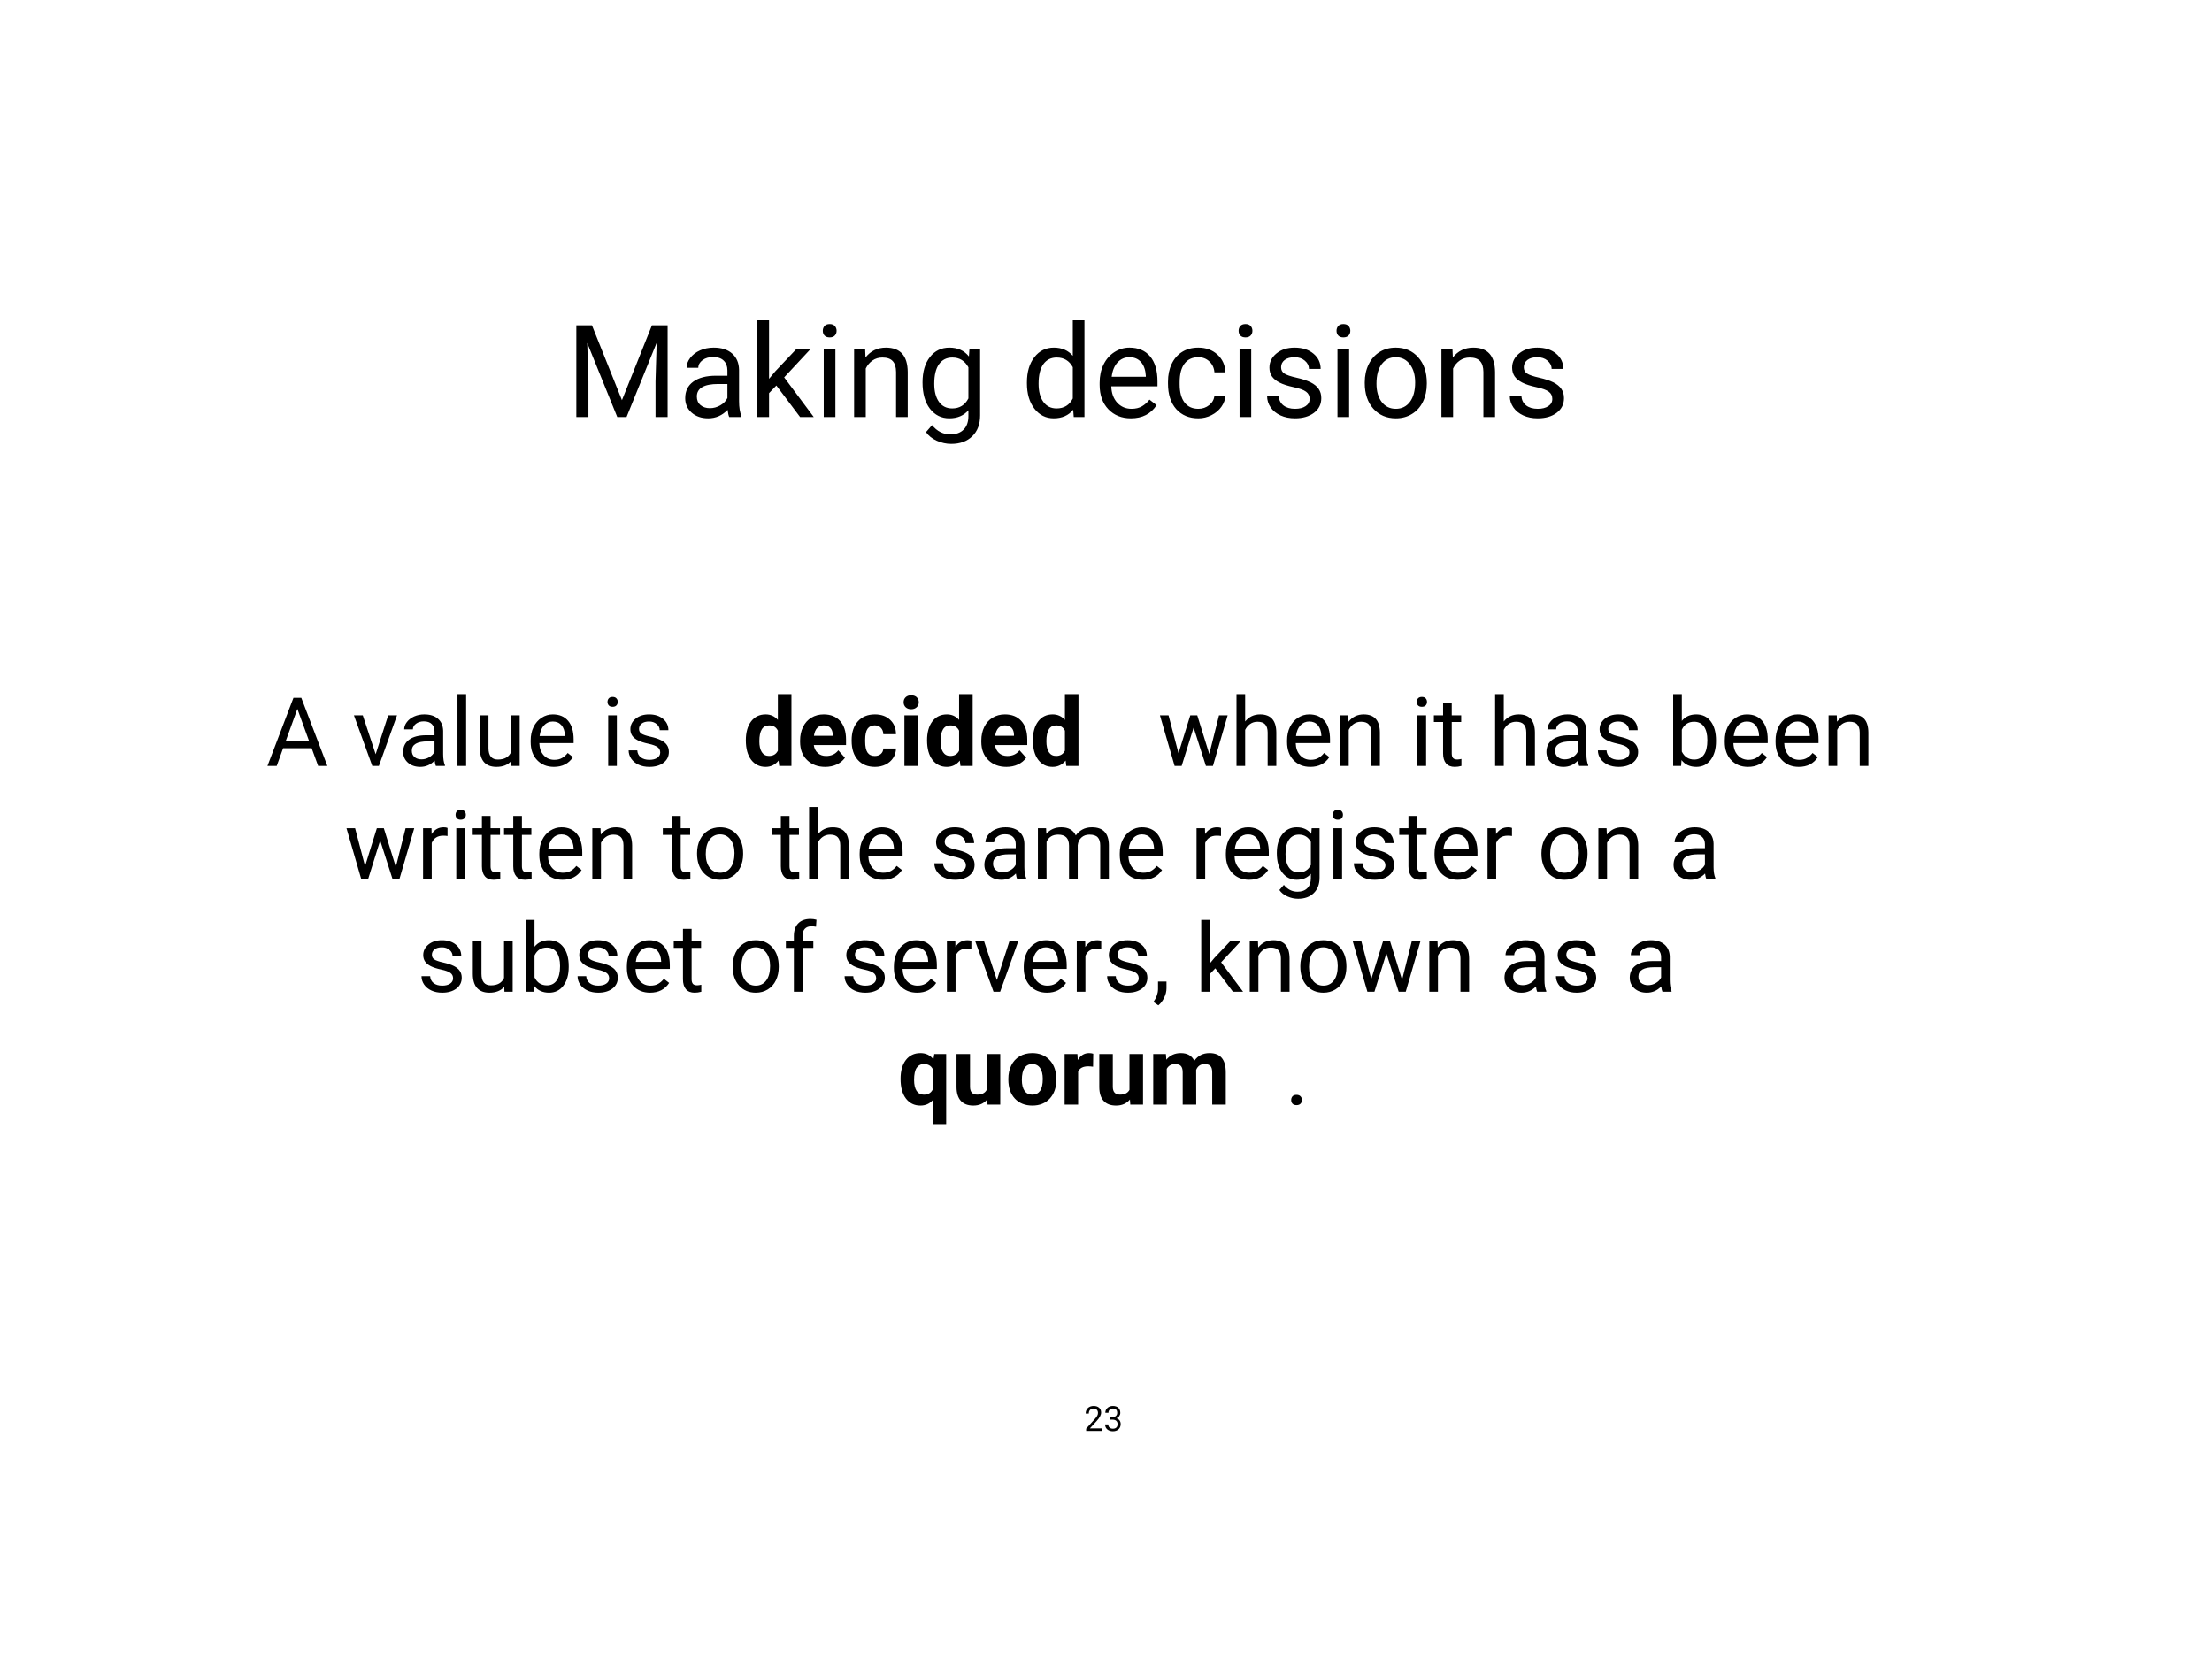 <svg width="1440" height="1080" viewBox="0 0 1440 1080" fill="none" xmlns="http://www.w3.org/2000/svg">
<rect width="1440" height="1080" fill="white"/>
<g clip-path="url(#clip0)">
<path d="M0 135H1440V945H0V135Z" fill="white"/>
<path d="M385.354 211.781L404.877 260.508L424.4 211.781H434.613V271.5H426.738V248.244L427.477 223.143L407.871 271.5H401.842L382.277 223.266L383.057 248.244V271.5H375.182V211.781H385.354ZM474.727 271.5C474.289 270.625 473.934 269.066 473.66 266.824C470.133 270.488 465.922 272.32 461.027 272.32C456.652 272.32 453.057 271.09 450.24 268.629C447.451 266.141 446.057 262.996 446.057 259.195C446.057 254.574 447.807 250.992 451.307 248.449C454.834 245.879 459.783 244.594 466.154 244.594H473.537V241.107C473.537 238.455 472.744 236.35 471.158 234.791C469.572 233.205 467.234 232.412 464.145 232.412C461.437 232.412 459.168 233.096 457.336 234.463C455.504 235.83 454.588 237.484 454.588 239.426H446.959C446.959 237.211 447.738 235.078 449.297 233.027C450.883 230.949 453.016 229.309 455.695 228.105C458.402 226.902 461.369 226.301 464.596 226.301C469.709 226.301 473.715 227.586 476.613 230.156C479.512 232.699 481.016 236.213 481.125 240.697V261.123C481.125 265.197 481.645 268.437 482.684 270.844V271.5H474.727ZM462.135 265.717C464.514 265.717 466.77 265.102 468.902 263.871C471.035 262.641 472.58 261.041 473.537 259.072V249.967H467.59C458.293 249.967 453.645 252.687 453.645 258.129C453.645 260.508 454.437 262.367 456.023 263.707C457.609 265.047 459.646 265.717 462.135 265.717ZM505.406 250.951L500.648 255.914V271.5H493.061V208.5H500.648V246.604L504.709 241.723L518.531 227.121H527.76L510.492 245.66L529.77 271.5H520.869L505.406 250.951ZM543.838 271.5H536.25V227.121H543.838V271.5ZM535.635 215.35C535.635 214.119 536.004 213.08 536.742 212.232C537.508 211.385 538.629 210.961 540.105 210.961C541.582 210.961 542.703 211.385 543.469 212.232C544.234 213.08 544.617 214.119 544.617 215.35C544.617 216.58 544.234 217.605 543.469 218.426C542.703 219.246 541.582 219.656 540.105 219.656C538.629 219.656 537.508 219.246 536.742 218.426C536.004 217.605 535.635 216.58 535.635 215.35ZM563.197 227.121L563.443 232.699C566.834 228.434 571.264 226.301 576.732 226.301C586.111 226.301 590.842 231.592 590.924 242.174V271.5H583.336V242.133C583.309 238.934 582.57 236.568 581.121 235.037C579.699 233.506 577.471 232.74 574.436 232.74C571.975 232.74 569.814 233.396 567.955 234.709C566.096 236.021 564.646 237.744 563.607 239.877V271.5H556.02V227.121H563.197ZM600.562 248.941C600.562 242.023 602.162 236.527 605.361 232.453C608.561 228.352 612.799 226.301 618.076 226.301C623.49 226.301 627.715 228.215 630.75 232.043L631.119 227.121H638.051V270.434C638.051 276.176 636.342 280.701 632.924 284.01C629.533 287.318 624.967 288.973 619.225 288.973C616.025 288.973 612.895 288.289 609.832 286.922C606.77 285.555 604.432 283.682 602.818 281.303L606.756 276.75C610.01 280.77 613.988 282.779 618.691 282.779C622.383 282.779 625.254 281.74 627.305 279.662C629.383 277.584 630.422 274.658 630.422 270.885V267.07C627.387 270.57 623.244 272.32 617.994 272.32C612.799 272.32 608.588 270.229 605.361 266.045C602.162 261.861 600.562 256.16 600.562 248.941ZM608.191 249.803C608.191 254.807 609.217 258.744 611.268 261.615C613.318 264.459 616.189 265.881 619.881 265.881C624.666 265.881 628.18 263.707 630.422 259.359V239.098C628.098 234.859 624.611 232.74 619.963 232.74C616.271 232.74 613.387 234.176 611.309 237.047C609.23 239.918 608.191 244.17 608.191 249.803ZM668.525 248.941C668.525 242.133 670.139 236.664 673.365 232.535C676.592 228.379 680.816 226.301 686.039 226.301C691.234 226.301 695.35 228.078 698.385 231.633V208.5H705.973V271.5H699L698.631 266.742C695.596 270.461 691.371 272.32 685.957 272.32C680.816 272.32 676.619 270.215 673.365 266.004C670.139 261.793 668.525 256.297 668.525 249.516V248.941ZM676.113 249.803C676.113 254.834 677.152 258.771 679.23 261.615C681.309 264.459 684.18 265.881 687.844 265.881C692.656 265.881 696.17 263.721 698.385 259.4V239.016C696.115 234.832 692.629 232.74 687.926 232.74C684.207 232.74 681.309 234.176 679.23 237.047C677.152 239.918 676.113 244.17 676.113 249.803ZM736.201 272.32C730.186 272.32 725.291 270.352 721.518 266.414C717.744 262.449 715.857 257.158 715.857 250.541V249.146C715.857 244.744 716.691 240.82 718.359 237.375C720.055 233.902 722.406 231.195 725.414 229.254C728.449 227.285 731.73 226.301 735.258 226.301C741.027 226.301 745.512 228.201 748.711 232.002C751.91 235.803 753.51 241.244 753.51 248.326V251.484H723.445C723.555 255.859 724.826 259.4 727.26 262.107C729.721 264.787 732.838 266.127 736.611 266.127C739.291 266.127 741.561 265.58 743.42 264.486C745.279 263.393 746.906 261.943 748.301 260.139L752.936 263.748C749.217 269.463 743.639 272.32 736.201 272.32ZM735.258 232.535C732.195 232.535 729.625 233.656 727.547 235.898C725.469 238.113 724.184 241.23 723.691 245.25H745.922V244.676C745.703 240.82 744.664 237.84 742.805 235.734C740.945 233.602 738.43 232.535 735.258 232.535ZM780.129 266.127C782.836 266.127 785.201 265.307 787.225 263.666C789.248 262.025 790.369 259.975 790.588 257.514H797.766C797.629 260.057 796.754 262.477 795.141 264.773C793.527 267.07 791.367 268.902 788.66 270.27C785.98 271.637 783.137 272.32 780.129 272.32C774.086 272.32 769.273 270.311 765.691 266.291C762.137 262.244 760.359 256.721 760.359 249.721V248.449C760.359 244.129 761.152 240.287 762.738 236.924C764.324 233.561 766.594 230.949 769.547 229.09C772.527 227.23 776.041 226.301 780.088 226.301C785.064 226.301 789.193 227.791 792.475 230.771C795.783 233.752 797.547 237.621 797.766 242.379H790.588C790.369 239.508 789.275 237.156 787.307 235.324C785.365 233.465 782.959 232.535 780.088 232.535C776.232 232.535 773.238 233.93 771.105 236.719C769 239.48 767.947 243.486 767.947 248.736V250.172C767.947 255.285 769 259.223 771.105 261.984C773.211 264.746 776.219 266.127 780.129 266.127ZM814.541 271.5H806.953V227.121H814.541V271.5ZM806.338 215.35C806.338 214.119 806.707 213.08 807.445 212.232C808.211 211.385 809.332 210.961 810.809 210.961C812.285 210.961 813.406 211.385 814.172 212.232C814.937 213.08 815.32 214.119 815.32 215.35C815.32 216.58 814.937 217.605 814.172 218.426C813.406 219.246 812.285 219.656 810.809 219.656C809.332 219.656 808.211 219.246 807.445 218.426C806.707 217.605 806.338 216.58 806.338 215.35ZM852.562 259.729C852.562 257.678 851.783 256.092 850.225 254.971C848.693 253.822 846 252.838 842.144 252.018C838.316 251.197 835.268 250.213 832.998 249.064C830.756 247.916 829.088 246.549 827.994 244.963C826.928 243.377 826.394 241.49 826.394 239.303C826.394 235.666 827.926 232.59 830.988 230.074C834.078 227.559 838.016 226.301 842.801 226.301C847.832 226.301 851.906 227.6 855.023 230.197C858.168 232.795 859.74 236.117 859.74 240.164H852.111C852.111 238.086 851.223 236.295 849.445 234.791C847.695 233.287 845.48 232.535 842.801 232.535C840.039 232.535 837.879 233.137 836.32 234.34C834.762 235.543 833.982 237.115 833.982 239.057C833.982 240.889 834.707 242.27 836.156 243.199C837.605 244.129 840.217 245.018 843.99 245.865C847.791 246.713 850.867 247.725 853.219 248.9C855.57 250.076 857.307 251.498 858.428 253.166C859.576 254.807 860.15 256.816 860.15 259.195C860.15 263.16 858.564 266.346 855.393 268.752C852.221 271.131 848.105 272.32 843.047 272.32C839.492 272.32 836.348 271.691 833.613 270.434C830.879 269.176 828.732 267.426 827.174 265.184C825.643 262.914 824.877 260.467 824.877 257.842H832.465C832.602 260.385 833.613 262.408 835.5 263.912C837.414 265.389 839.93 266.127 843.047 266.127C845.918 266.127 848.215 265.553 849.937 264.404C851.687 263.229 852.562 261.67 852.562 259.729ZM878.279 271.5H870.691V227.121H878.279V271.5ZM870.076 215.35C870.076 214.119 870.445 213.08 871.184 212.232C871.949 211.385 873.07 210.961 874.547 210.961C876.023 210.961 877.144 211.385 877.91 212.232C878.676 213.08 879.059 214.119 879.059 215.35C879.059 216.58 878.676 217.605 877.91 218.426C877.144 219.246 876.023 219.656 874.547 219.656C873.07 219.656 871.949 219.246 871.184 218.426C870.445 217.605 870.076 216.58 870.076 215.35ZM888.451 248.9C888.451 244.553 889.299 240.643 890.994 237.17C892.717 233.697 895.096 231.018 898.131 229.131C901.193 227.244 904.68 226.301 908.59 226.301C914.633 226.301 919.514 228.393 923.232 232.576C926.978 236.76 928.852 242.324 928.852 249.27V249.803C928.852 254.123 928.018 258.006 926.35 261.451C924.709 264.869 922.344 267.535 919.254 269.449C916.191 271.363 912.664 272.32 908.672 272.32C902.656 272.32 897.775 270.229 894.029 266.045C890.311 261.861 888.451 256.324 888.451 249.434V248.9ZM896.08 249.803C896.08 254.725 897.215 258.676 899.484 261.656C901.781 264.637 904.844 266.127 908.672 266.127C912.527 266.127 915.59 264.623 917.859 261.615C920.129 258.58 921.264 254.342 921.264 248.9C921.264 244.033 920.102 240.096 917.777 237.088C915.48 234.053 912.418 232.535 908.59 232.535C904.844 232.535 901.822 234.025 899.525 237.006C897.228 239.986 896.08 244.252 896.08 249.803ZM945.545 227.121L945.791 232.699C949.182 228.434 953.611 226.301 959.08 226.301C968.459 226.301 973.189 231.592 973.271 242.174V271.5H965.684V242.133C965.656 238.934 964.918 236.568 963.469 235.037C962.047 233.506 959.818 232.74 956.783 232.74C954.322 232.74 952.162 233.396 950.303 234.709C948.443 236.021 946.994 237.744 945.955 239.877V271.5H938.367V227.121H945.545ZM1010.55 259.729C1010.55 257.678 1009.78 256.092 1008.22 254.971C1006.69 253.822 1003.99 252.838 1000.14 252.018C996.309 251.197 993.26 250.213 990.99 249.064C988.748 247.916 987.08 246.549 985.986 244.963C984.92 243.377 984.387 241.49 984.387 239.303C984.387 235.666 985.918 232.59 988.98 230.074C992.07 227.559 996.008 226.301 1000.79 226.301C1005.82 226.301 1009.9 227.6 1013.02 230.197C1016.16 232.795 1017.73 236.117 1017.73 240.164H1010.1C1010.1 238.086 1009.21 236.295 1007.44 234.791C1005.69 233.287 1003.47 232.535 1000.79 232.535C998.031 232.535 995.871 233.137 994.312 234.34C992.754 235.543 991.975 237.115 991.975 239.057C991.975 240.889 992.699 242.27 994.148 243.199C995.598 244.129 998.209 245.018 1001.98 245.865C1005.78 246.713 1008.86 247.725 1011.21 248.9C1013.56 250.076 1015.3 251.498 1016.42 253.166C1017.57 254.807 1018.14 256.816 1018.14 259.195C1018.14 263.16 1016.56 266.346 1013.38 268.752C1010.21 271.131 1006.1 272.32 1001.04 272.32C997.484 272.32 994.34 271.691 991.605 270.434C988.871 269.176 986.725 267.426 985.166 265.184C983.635 262.914 982.869 260.467 982.869 257.842H990.457C990.594 260.385 991.605 262.408 993.492 263.912C995.406 265.389 997.922 266.127 1001.04 266.127C1003.91 266.127 1006.21 265.553 1007.93 264.404C1009.68 263.229 1010.55 261.67 1010.55 259.729Z" fill="black"/>
<path d="M717.56 931.5H707.079V930.039L712.616 923.886C713.437 922.956 714.001 922.202 714.308 921.623C714.623 921.037 714.781 920.433 714.781 919.811C714.781 918.976 714.528 918.291 714.023 917.756C713.517 917.221 712.844 916.954 712.001 916.954C710.99 916.954 710.203 917.243 709.639 917.822C709.083 918.393 708.804 919.192 708.804 920.217H706.772C706.772 918.745 707.244 917.555 708.189 916.646C709.141 915.738 710.412 915.284 712.001 915.284C713.488 915.284 714.664 915.676 715.528 916.46C716.392 917.236 716.824 918.272 716.824 919.569C716.824 921.144 715.821 923.019 713.814 925.194L709.529 929.841H717.56V931.5ZM722.669 922.513H724.196C725.156 922.499 725.91 922.246 726.459 921.755C727.009 921.264 727.283 920.602 727.283 919.767C727.283 917.892 726.349 916.954 724.482 916.954C723.603 916.954 722.9 917.207 722.372 917.712C721.852 918.21 721.592 918.873 721.592 919.701H719.56C719.56 918.434 720.021 917.383 720.944 916.548C721.874 915.705 723.053 915.284 724.482 915.284C725.99 915.284 727.173 915.683 728.03 916.482C728.887 917.28 729.316 918.39 729.316 919.811C729.316 920.506 729.089 921.18 728.635 921.832C728.188 922.484 727.576 922.971 726.8 923.293C727.679 923.572 728.356 924.033 728.832 924.677C729.316 925.322 729.557 926.109 729.557 927.04C729.557 928.475 729.089 929.614 728.151 930.456C727.214 931.299 725.994 931.72 724.493 931.72C722.991 931.72 721.768 931.313 720.823 930.5C719.886 929.687 719.417 928.614 719.417 927.281H721.46C721.46 928.124 721.735 928.797 722.284 929.303C722.834 929.808 723.57 930.061 724.493 930.061C725.474 930.061 726.225 929.804 726.745 929.292C727.265 928.779 727.525 928.043 727.525 927.083C727.525 926.153 727.239 925.439 726.668 924.941C726.097 924.443 725.273 924.187 724.196 924.172H722.669V922.513Z" fill="black"/>
<path d="M202.882 487.057H184.305L180.133 498.63H174.103L191.035 454.289H196.151L213.114 498.63H207.115L202.882 487.057ZM186.071 482.246H201.146L193.593 461.506L186.071 482.246ZM244.543 490.986L252.705 465.679H258.461L246.644 498.63H242.35L230.412 465.679H236.168L244.543 490.986ZM283.737 498.63C283.413 497.98 283.149 496.823 282.946 495.158C280.327 497.879 277.2 499.239 273.566 499.239C270.317 499.239 267.648 498.325 265.556 496.498C263.486 494.651 262.45 492.316 262.45 489.494C262.45 486.062 263.749 483.403 266.348 481.515C268.967 479.606 272.642 478.652 277.373 478.652H282.854V476.063C282.854 474.094 282.266 472.531 281.088 471.373C279.91 470.196 278.175 469.607 275.88 469.607C273.87 469.607 272.185 470.115 270.825 471.13C269.465 472.145 268.785 473.373 268.785 474.815H263.12C263.12 473.17 263.699 471.587 264.856 470.064C266.033 468.521 267.617 467.303 269.607 466.409C271.617 465.516 273.82 465.069 276.215 465.069C280.012 465.069 282.986 466.024 285.138 467.932C287.29 469.82 288.407 472.429 288.488 475.759V490.925C288.488 493.95 288.874 496.356 289.646 498.143V498.63H283.737ZM274.388 494.336C276.154 494.336 277.829 493.879 279.413 492.965C280.997 492.052 282.144 490.864 282.854 489.402V482.641H278.438C271.536 482.641 268.084 484.662 268.084 488.702C268.084 490.468 268.673 491.849 269.85 492.844C271.028 493.838 272.541 494.336 274.388 494.336ZM303.441 498.63H297.807V451.852H303.441V498.63ZM332.829 495.371C330.637 497.95 327.419 499.239 323.176 499.239C319.663 499.239 316.983 498.224 315.136 496.194C313.308 494.143 312.385 491.118 312.364 487.118V465.679H317.998V486.966C317.998 491.96 320.029 494.458 324.089 494.458C328.393 494.458 331.256 492.854 332.677 489.646V465.679H338.311V498.63H332.951L332.829 495.371ZM360.573 499.239C356.107 499.239 352.472 497.777 349.671 494.854C346.869 491.91 345.468 487.981 345.468 483.068V482.032C345.468 478.764 346.087 475.85 347.326 473.292C348.584 470.714 350.33 468.704 352.564 467.262C354.817 465.8 357.254 465.069 359.873 465.069C364.157 465.069 367.486 466.48 369.862 469.303C372.237 472.125 373.425 476.165 373.425 481.423V483.768H351.102C351.183 487.017 352.127 489.646 353.934 491.656C355.761 493.646 358.076 494.64 360.878 494.64C362.867 494.64 364.553 494.234 365.933 493.422C367.314 492.61 368.522 491.534 369.557 490.194L372.998 492.874C370.237 497.117 366.096 499.239 360.573 499.239ZM359.873 469.698C357.599 469.698 355.69 470.531 354.147 472.196C352.604 473.84 351.65 476.155 351.285 479.139H367.791V478.713C367.628 475.85 366.857 473.637 365.476 472.074C364.096 470.49 362.228 469.698 359.873 469.698ZM401.564 498.63H395.93V465.679H401.564V498.63ZM395.474 456.938C395.474 456.025 395.748 455.253 396.296 454.624C396.864 453.994 397.697 453.68 398.793 453.68C399.889 453.68 400.722 453.994 401.29 454.624C401.859 455.253 402.143 456.025 402.143 456.938C402.143 457.852 401.859 458.613 401.29 459.222C400.722 459.831 399.889 460.136 398.793 460.136C397.697 460.136 396.864 459.831 396.296 459.222C395.748 458.613 395.474 457.852 395.474 456.938ZM429.795 489.89C429.795 488.367 429.217 487.189 428.059 486.357C426.923 485.504 424.923 484.773 422.06 484.164C419.218 483.555 416.954 482.824 415.269 481.971C413.604 481.119 412.365 480.104 411.553 478.926C410.762 477.749 410.366 476.348 410.366 474.723C410.366 472.023 411.503 469.739 413.776 467.871C416.071 466.003 418.994 465.069 422.547 465.069C426.283 465.069 429.308 466.034 431.623 467.963C433.957 469.891 435.125 472.358 435.125 475.363H429.46C429.46 473.82 428.801 472.49 427.481 471.373C426.181 470.257 424.537 469.698 422.547 469.698C420.497 469.698 418.893 470.145 417.736 471.038C416.578 471.932 416 473.099 416 474.541C416 475.901 416.538 476.926 417.614 477.617C418.69 478.307 420.629 478.967 423.43 479.596C426.253 480.225 428.537 480.977 430.283 481.85C432.029 482.723 433.318 483.778 434.15 485.017C435.003 486.235 435.429 487.727 435.429 489.494C435.429 492.438 434.252 494.803 431.897 496.589C429.542 498.356 426.486 499.239 422.73 499.239C420.091 499.239 417.756 498.772 415.726 497.838C413.695 496.904 412.102 495.605 410.944 493.94C409.807 492.255 409.239 490.438 409.239 488.489H414.873C414.974 490.377 415.726 491.879 417.126 492.996C418.548 494.092 420.415 494.64 422.73 494.64C424.862 494.64 426.567 494.214 427.846 493.361C429.146 492.488 429.795 491.331 429.795 489.89Z" fill="black"/>
<path d="M485.526 481.911C485.526 476.774 486.673 472.683 488.968 469.638C491.282 466.592 494.439 465.069 498.439 465.069C501.647 465.069 504.296 466.267 506.387 468.663V451.852H515.219V498.63H507.271L506.844 495.128C504.652 497.869 501.829 499.239 498.378 499.239C494.5 499.239 491.384 497.716 489.029 494.671C486.694 491.605 485.526 487.352 485.526 481.911ZM494.328 482.55C494.328 485.636 494.866 488.001 495.942 489.646C497.018 491.29 498.581 492.113 500.632 492.113C503.352 492.113 505.271 490.966 506.387 488.671V475.667C505.291 473.373 503.393 472.226 500.692 472.226C496.449 472.226 494.328 475.667 494.328 482.55ZM537.207 499.239C532.375 499.239 528.436 497.757 525.391 494.793C522.366 491.828 520.853 487.88 520.853 482.946V482.093C520.853 478.784 521.493 475.83 522.772 473.231C524.051 470.612 525.858 468.602 528.193 467.201C530.548 465.78 533.228 465.069 536.232 465.069C540.74 465.069 544.282 466.491 546.861 469.333C549.46 472.175 550.759 476.206 550.759 481.423V485.017H529.776C530.06 487.169 530.913 488.895 532.334 490.194C533.776 491.493 535.593 492.143 537.786 492.143C541.176 492.143 543.826 490.915 545.734 488.458L550.059 493.3C548.739 495.168 546.952 496.63 544.699 497.686C542.445 498.721 539.948 499.239 537.207 499.239ZM536.202 472.196C534.456 472.196 533.035 472.784 531.938 473.962C530.862 475.14 530.172 476.825 529.867 479.017H542.11V478.317C542.069 476.368 541.542 474.866 540.526 473.81C539.511 472.734 538.07 472.196 536.202 472.196ZM569.488 492.143C571.112 492.143 572.432 491.696 573.447 490.803C574.462 489.91 574.99 488.722 575.031 487.24H583.284C583.264 489.473 582.655 491.524 581.457 493.392C580.259 495.239 578.614 496.681 576.523 497.716C574.452 498.731 572.158 499.239 569.641 499.239C564.93 499.239 561.215 497.747 558.494 494.762C555.774 491.757 554.414 487.616 554.414 482.337V481.758C554.414 476.683 555.764 472.632 558.464 469.607C561.164 466.582 564.869 465.069 569.58 465.069C573.701 465.069 577 466.247 579.477 468.602C581.974 470.937 583.243 474.053 583.284 477.952H575.031C574.99 476.246 574.462 474.866 573.447 473.81C572.432 472.734 571.092 472.196 569.427 472.196C567.377 472.196 565.824 472.947 564.768 474.449C563.732 475.931 563.215 478.347 563.215 481.697V482.611C563.215 486.002 563.732 488.438 564.768 489.92C565.803 491.402 567.377 492.143 569.488 492.143ZM597.597 498.63H588.766V465.679H597.597V498.63ZM588.248 457.151C588.248 455.832 588.685 454.746 589.558 453.893C590.451 453.04 591.659 452.614 593.182 452.614C594.684 452.614 595.882 453.04 596.775 453.893C597.668 454.746 598.115 455.832 598.115 457.151C598.115 458.491 597.658 459.588 596.745 460.44C595.851 461.293 594.664 461.72 593.182 461.72C591.699 461.72 590.502 461.293 589.588 460.44C588.695 459.588 588.248 458.491 588.248 457.151ZM603.506 481.911C603.506 476.774 604.653 472.683 606.947 469.638C609.261 466.592 612.418 465.069 616.418 465.069C619.626 465.069 622.275 466.267 624.367 468.663V451.852H633.198V498.63H625.25L624.823 495.128C622.631 497.869 619.809 499.239 616.357 499.239C612.479 499.239 609.363 497.716 607.008 494.671C604.673 491.605 603.506 487.352 603.506 481.911ZM612.307 482.55C612.307 485.636 612.845 488.001 613.921 489.646C614.997 491.29 616.56 492.113 618.611 492.113C621.331 492.113 623.25 490.966 624.367 488.671V475.667C623.27 473.373 621.372 472.226 618.672 472.226C614.428 472.226 612.307 475.667 612.307 482.55ZM655.186 499.239C650.354 499.239 646.415 497.757 643.37 494.793C640.345 491.828 638.832 487.88 638.832 482.946V482.093C638.832 478.784 639.472 475.83 640.751 473.231C642.03 470.612 643.837 468.602 646.172 467.201C648.527 465.78 651.207 465.069 654.212 465.069C658.719 465.069 662.262 466.491 664.84 469.333C667.439 472.175 668.738 476.206 668.738 481.423V485.017H647.755C648.04 487.169 648.892 488.895 650.313 490.194C651.755 491.493 653.572 492.143 655.765 492.143C659.155 492.143 661.805 490.915 663.713 488.458L668.038 493.3C666.718 495.168 664.931 496.63 662.678 497.686C660.424 498.721 657.927 499.239 655.186 499.239ZM654.181 472.196C652.435 472.196 651.014 472.784 649.918 473.962C648.842 475.14 648.151 476.825 647.847 479.017H660.089V478.317C660.049 476.368 659.521 474.866 658.506 473.81C657.49 472.734 656.049 472.196 654.181 472.196ZM672.393 481.911C672.393 476.774 673.54 472.683 675.834 469.638C678.149 466.592 681.306 465.069 685.305 465.069C688.513 465.069 691.163 466.267 693.254 468.663V451.852H702.085V498.63H694.137L693.711 495.128C691.518 497.869 688.696 499.239 685.244 499.239C681.366 499.239 678.25 497.716 675.895 494.671C673.56 491.605 672.393 487.352 672.393 481.911ZM681.194 482.55C681.194 485.636 681.732 488.001 682.808 489.646C683.884 491.29 685.447 492.113 687.498 492.113C690.218 492.113 692.137 490.966 693.254 488.671V475.667C692.157 473.373 690.259 472.226 687.559 472.226C683.316 472.226 681.194 475.667 681.194 482.55Z" fill="black"/>
<path d="M787.235 490.864L793.569 465.679H799.203L789.61 498.63H785.042L777.033 473.658L769.236 498.63H764.668L755.106 465.679H760.709L767.196 490.346L774.87 465.679H779.408L787.235 490.864ZM810.593 469.668C813.09 466.602 816.339 465.069 820.338 465.069C827.302 465.069 830.815 468.998 830.875 476.855V498.63H825.241V476.825C825.221 474.449 824.673 472.693 823.597 471.556C822.541 470.419 820.887 469.851 818.633 469.851C816.806 469.851 815.202 470.338 813.821 471.313C812.441 472.287 811.365 473.566 810.593 475.15V498.63H804.959V451.852H810.593V469.668ZM852.985 499.239C848.519 499.239 844.884 497.777 842.083 494.854C839.281 491.91 837.88 487.981 837.88 483.068V482.032C837.88 478.764 838.499 475.85 839.738 473.292C840.996 470.714 842.742 468.704 844.976 467.262C847.229 465.8 849.666 465.069 852.285 465.069C856.569 465.069 859.898 466.48 862.274 469.303C864.649 472.125 865.837 476.165 865.837 481.423V483.768H843.514C843.595 487.017 844.539 489.646 846.346 491.656C848.173 493.646 850.488 494.64 853.29 494.64C855.279 494.64 856.964 494.234 858.345 493.422C859.726 492.61 860.934 491.534 861.969 490.194L865.41 492.874C862.649 497.117 858.507 499.239 852.985 499.239ZM852.285 469.698C850.011 469.698 848.102 470.531 846.559 472.196C845.016 473.84 844.062 476.155 843.697 479.139H860.203V478.713C860.04 475.85 859.269 473.637 857.888 472.074C856.508 470.49 854.64 469.698 852.285 469.698ZM877.714 465.679L877.897 469.82C880.414 466.653 883.703 465.069 887.764 465.069C894.728 465.069 898.24 468.998 898.301 476.855V498.63H892.667V476.825C892.647 474.449 892.098 472.693 891.022 471.556C889.967 470.419 888.312 469.851 886.058 469.851C884.231 469.851 882.627 470.338 881.247 471.313C879.866 472.287 878.79 473.566 878.018 475.15V498.63H872.384V465.679H877.714ZM928.39 498.63H922.755V465.679H928.39V498.63ZM922.299 456.938C922.299 456.025 922.573 455.253 923.121 454.624C923.689 453.994 924.522 453.68 925.618 453.68C926.715 453.68 927.547 453.994 928.115 454.624C928.684 455.253 928.968 456.025 928.968 456.938C928.968 457.852 928.684 458.613 928.115 459.222C927.547 459.831 926.715 460.136 925.618 460.136C924.522 460.136 923.689 459.831 923.121 459.222C922.573 458.613 922.299 457.852 922.299 456.938ZM945.078 457.7V465.679H951.23V470.033H945.078V490.468C945.078 491.788 945.352 492.783 945.901 493.453C946.449 494.102 947.383 494.427 948.702 494.427C949.352 494.427 950.245 494.305 951.382 494.062V498.63C949.9 499.036 948.459 499.239 947.058 499.239C944.54 499.239 942.642 498.478 941.363 496.955C940.084 495.432 939.444 493.27 939.444 490.468V470.033H933.445V465.679H939.444V457.7H945.078ZM978.943 469.668C981.441 466.602 984.689 465.069 988.689 465.069C995.652 465.069 999.165 468.998 999.226 476.855V498.63H993.592V476.825C993.571 474.449 993.023 472.693 991.947 471.556C990.891 470.419 989.237 469.851 986.983 469.851C985.156 469.851 983.552 470.338 982.171 471.313C980.791 472.287 979.715 473.566 978.943 475.15V498.63H973.309V451.852H978.943V469.668ZM1028 498.63C1027.68 497.98 1027.42 496.823 1027.21 495.158C1024.59 497.879 1021.47 499.239 1017.83 499.239C1014.58 499.239 1011.91 498.325 1009.82 496.498C1007.75 494.651 1006.72 492.316 1006.72 489.494C1006.72 486.062 1008.02 483.403 1010.62 481.515C1013.23 479.606 1016.91 478.652 1021.64 478.652H1027.12V476.063C1027.12 474.094 1026.53 472.531 1025.36 471.373C1024.18 470.196 1022.44 469.607 1020.15 469.607C1018.14 469.607 1016.45 470.115 1015.09 471.13C1013.73 472.145 1013.05 473.373 1013.05 474.815H1007.39C1007.39 473.17 1007.97 471.587 1009.12 470.064C1010.3 468.521 1011.88 467.303 1013.87 466.409C1015.88 465.516 1018.09 465.069 1020.48 465.069C1024.28 465.069 1027.25 466.024 1029.41 467.932C1031.56 469.82 1032.67 472.429 1032.76 475.759V490.925C1032.76 493.95 1033.14 496.356 1033.91 498.143V498.63H1028ZM1018.66 494.336C1020.42 494.336 1022.1 493.879 1023.68 492.965C1025.26 492.052 1026.41 490.864 1027.12 489.402V482.641H1022.71C1015.8 482.641 1012.35 484.662 1012.35 488.702C1012.35 490.468 1012.94 491.849 1014.12 492.844C1015.3 493.838 1016.81 494.336 1018.66 494.336ZM1060.77 489.89C1060.77 488.367 1060.19 487.189 1059.04 486.357C1057.9 485.504 1055.9 484.773 1053.04 484.164C1050.2 483.555 1047.93 482.824 1046.25 481.971C1044.58 481.119 1043.34 480.104 1042.53 478.926C1041.74 477.749 1041.34 476.348 1041.34 474.723C1041.34 472.023 1042.48 469.739 1044.75 467.871C1047.05 466.003 1049.97 465.069 1053.53 465.069C1057.26 465.069 1060.29 466.034 1062.6 467.963C1064.94 469.891 1066.1 472.358 1066.1 475.363H1060.44C1060.44 473.82 1059.78 472.49 1058.46 471.373C1057.16 470.257 1055.52 469.698 1053.53 469.698C1051.47 469.698 1049.87 470.145 1048.71 471.038C1047.56 471.932 1046.98 473.099 1046.98 474.541C1046.98 475.901 1047.52 476.926 1048.59 477.617C1049.67 478.307 1051.61 478.967 1054.41 479.596C1057.23 480.225 1059.51 480.977 1061.26 481.85C1063.01 482.723 1064.3 483.778 1065.13 485.017C1065.98 486.235 1066.41 487.727 1066.41 489.494C1066.41 492.438 1065.23 494.803 1062.87 496.589C1060.52 498.356 1057.46 499.239 1053.71 499.239C1051.07 499.239 1048.73 498.772 1046.7 497.838C1044.67 496.904 1043.08 495.605 1041.92 493.94C1040.79 492.255 1040.22 490.438 1040.22 488.489H1045.85C1045.95 490.377 1046.7 491.879 1048.1 492.996C1049.53 494.092 1051.39 494.64 1053.71 494.64C1055.84 494.64 1057.55 494.214 1058.82 493.361C1060.12 492.488 1060.77 491.331 1060.77 489.89ZM1117.11 482.52C1117.11 487.555 1115.96 491.605 1113.64 494.671C1111.33 497.716 1108.22 499.239 1104.32 499.239C1100.16 499.239 1096.94 497.767 1094.67 494.823L1094.39 498.63H1089.22V451.852H1094.85V469.303C1097.13 466.48 1100.26 465.069 1104.26 465.069C1108.26 465.069 1111.4 466.582 1113.67 469.607C1115.97 472.632 1117.11 476.774 1117.11 482.032V482.52ZM1111.48 481.88C1111.48 478.043 1110.74 475.079 1109.26 472.988C1107.77 470.896 1105.64 469.851 1102.86 469.851C1099.15 469.851 1096.48 471.576 1094.85 475.028V489.28C1096.58 492.732 1099.27 494.458 1102.92 494.458C1105.62 494.458 1107.72 493.412 1109.23 491.321C1110.73 489.23 1111.48 486.083 1111.48 481.88ZM1137.91 499.239C1133.45 499.239 1129.81 497.777 1127.01 494.854C1124.21 491.91 1122.81 487.981 1122.81 483.068V482.032C1122.81 478.764 1123.43 475.85 1124.67 473.292C1125.92 470.714 1127.67 468.704 1129.9 467.262C1132.16 465.8 1134.59 465.069 1137.21 465.069C1141.5 465.069 1144.83 466.48 1147.2 469.303C1149.58 472.125 1150.77 476.165 1150.77 481.423V483.768H1128.44C1128.52 487.017 1129.47 489.646 1131.27 491.656C1133.1 493.646 1135.42 494.64 1138.22 494.64C1140.21 494.64 1141.89 494.234 1143.27 493.422C1144.65 492.61 1145.86 491.534 1146.9 490.194L1150.34 492.874C1147.58 497.117 1143.44 499.239 1137.91 499.239ZM1137.21 469.698C1134.94 469.698 1133.03 470.531 1131.49 472.196C1129.94 473.84 1128.99 476.155 1128.63 479.139H1145.13V478.713C1144.97 475.85 1144.2 473.637 1142.82 472.074C1141.44 470.49 1139.57 469.698 1137.21 469.698ZM1170.99 499.239C1166.52 499.239 1162.89 497.777 1160.08 494.854C1157.28 491.91 1155.88 487.981 1155.88 483.068V482.032C1155.88 478.764 1156.5 475.85 1157.74 473.292C1159 470.714 1160.74 468.704 1162.98 467.262C1165.23 465.8 1167.67 465.069 1170.29 465.069C1174.57 465.069 1177.9 466.48 1180.28 469.303C1182.65 472.125 1183.84 476.165 1183.84 481.423V483.768H1161.52C1161.6 487.017 1162.54 489.646 1164.35 491.656C1166.18 493.646 1168.49 494.64 1171.29 494.64C1173.28 494.64 1174.97 494.234 1176.35 493.422C1177.73 492.61 1178.94 491.534 1179.97 490.194L1183.41 492.874C1180.65 497.117 1176.51 499.239 1170.99 499.239ZM1170.29 469.698C1168.01 469.698 1166.1 470.531 1164.56 472.196C1163.02 473.84 1162.06 476.155 1161.7 479.139H1178.2V478.713C1178.04 475.85 1177.27 473.637 1175.89 472.074C1174.51 470.49 1172.64 469.698 1170.29 469.698ZM1195.72 465.679L1195.9 469.82C1198.42 466.653 1201.7 465.069 1205.77 465.069C1212.73 465.069 1216.24 468.998 1216.3 476.855V498.63H1210.67V476.825C1210.65 474.449 1210.1 472.693 1209.02 471.556C1207.97 470.419 1206.31 469.851 1204.06 469.851C1202.23 469.851 1200.63 470.338 1199.25 471.313C1197.87 472.287 1196.79 473.566 1196.02 475.15V498.63H1190.39V465.679H1195.72Z" fill="black"/>
<path d="M257.689 564.364L264.023 539.179H269.657L260.064 572.13H255.496L247.486 547.158L239.69 572.13H235.122L225.56 539.179H231.163L237.65 563.846L245.324 539.179H249.862L257.689 564.364ZM291.34 544.234C290.488 544.092 289.564 544.021 288.569 544.021C284.874 544.021 282.367 545.594 281.047 548.741V572.13H275.413V539.179H280.895L280.986 542.985C282.834 540.041 285.453 538.569 288.843 538.569C289.939 538.569 290.772 538.712 291.34 538.996V544.234ZM302.669 572.13H297.035V539.179H302.669V572.13ZM296.578 530.438C296.578 529.525 296.853 528.753 297.401 528.124C297.969 527.494 298.802 527.18 299.898 527.18C300.994 527.18 301.827 527.494 302.395 528.124C302.964 528.753 303.248 529.525 303.248 530.438C303.248 531.352 302.964 532.113 302.395 532.722C301.827 533.331 300.994 533.636 299.898 533.636C298.802 533.636 297.969 533.331 297.401 532.722C296.853 532.113 296.578 531.352 296.578 530.438ZM319.358 531.2V539.179H325.51V543.533H319.358V563.968C319.358 565.288 319.632 566.283 320.18 566.953C320.729 567.602 321.663 567.927 322.982 567.927C323.632 567.927 324.525 567.805 325.662 567.562V572.13C324.18 572.536 322.739 572.739 321.338 572.739C318.82 572.739 316.922 571.978 315.643 570.455C314.364 568.932 313.724 566.77 313.724 563.968V543.533H307.725V539.179H313.724V531.2H319.358ZM339.762 531.2V539.179H345.914V543.533H339.762V563.968C339.762 565.288 340.036 566.283 340.585 566.953C341.133 567.602 342.067 567.927 343.386 567.927C344.036 567.927 344.929 567.805 346.066 567.562V572.13C344.584 572.536 343.143 572.739 341.742 572.739C339.224 572.739 337.326 571.978 336.047 570.455C334.768 568.932 334.128 566.77 334.128 563.968V543.533H328.129V539.179H334.128V531.2H339.762ZM366.197 572.739C361.73 572.739 358.096 571.277 355.294 568.354C352.492 565.41 351.091 561.481 351.091 556.568V555.532C351.091 552.264 351.711 549.35 352.949 546.792C354.208 544.214 355.954 542.204 358.187 540.762C360.441 539.3 362.877 538.569 365.496 538.569C369.78 538.569 373.11 539.98 375.485 542.803C377.86 545.625 379.048 549.665 379.048 554.923V557.268H356.725C356.807 560.517 357.751 563.146 359.558 565.156C361.385 567.146 363.699 568.14 366.501 568.14C368.491 568.14 370.176 567.734 371.556 566.922C372.937 566.11 374.145 565.034 375.181 563.694L378.622 566.374C375.861 570.617 371.719 572.739 366.197 572.739ZM365.496 543.198C363.222 543.198 361.314 544.031 359.771 545.696C358.228 547.34 357.274 549.655 356.908 552.639H373.414V552.213C373.252 549.35 372.48 547.137 371.1 545.574C369.719 543.99 367.851 543.198 365.496 543.198ZM390.925 539.179L391.108 543.32C393.626 540.153 396.915 538.569 400.975 538.569C407.939 538.569 411.451 542.498 411.512 550.355V572.13H405.878V550.325C405.858 547.949 405.31 546.193 404.234 545.056C403.178 543.919 401.523 543.351 399.27 543.351C397.442 543.351 395.839 543.838 394.458 544.813C393.077 545.787 392.001 547.066 391.23 548.65V572.13H385.596V539.179H390.925ZM443.124 531.2V539.179H449.275V543.533H443.124V563.968C443.124 565.288 443.398 566.283 443.946 566.953C444.494 567.602 445.428 567.927 446.748 567.927C447.397 567.927 448.291 567.805 449.428 567.562V572.13C447.946 572.536 446.504 572.739 445.103 572.739C442.586 572.739 440.687 571.978 439.408 570.455C438.129 568.932 437.49 566.77 437.49 563.968V543.533H431.49V539.179H437.49V531.2H443.124ZM453.783 555.35C453.783 552.122 454.412 549.218 455.671 546.64C456.95 544.061 458.716 542.072 460.97 540.671C463.244 539.27 465.832 538.569 468.736 538.569C473.222 538.569 476.846 540.123 479.608 543.229C482.389 546.335 483.78 550.467 483.78 555.624V556.02C483.78 559.227 483.161 562.11 481.922 564.669C480.704 567.206 478.948 569.186 476.654 570.607C474.38 572.028 471.761 572.739 468.796 572.739C464.33 572.739 460.706 571.186 457.924 568.079C455.163 564.973 453.783 560.862 453.783 555.746V555.35ZM459.447 556.02C459.447 559.674 460.29 562.608 461.975 564.821C463.68 567.034 465.954 568.14 468.796 568.14C471.659 568.14 473.933 567.024 475.618 564.79C477.303 562.537 478.146 559.39 478.146 555.35C478.146 551.736 477.283 548.812 475.557 546.579C473.852 544.325 471.578 543.198 468.736 543.198C465.954 543.198 463.711 544.305 462.005 546.518C460.3 548.731 459.447 551.898 459.447 556.02ZM513.96 531.2V539.179H520.112V543.533H513.96V563.968C513.96 565.288 514.234 566.283 514.782 566.953C515.33 567.602 516.264 567.927 517.584 567.927C518.234 567.927 519.127 567.805 520.264 567.562V572.13C518.782 572.536 517.34 572.739 515.939 572.739C513.422 572.739 511.524 571.978 510.244 570.455C508.965 568.932 508.326 566.77 508.326 563.968V543.533H502.326V539.179H508.326V531.2H513.96ZM532.354 543.168C534.851 540.102 538.1 538.569 542.099 538.569C549.063 538.569 552.576 542.498 552.637 550.355V572.13H547.003V550.325C546.982 547.949 546.434 546.193 545.358 545.056C544.302 543.919 542.648 543.351 540.394 543.351C538.567 543.351 536.963 543.838 535.582 544.813C534.202 545.787 533.126 547.066 532.354 548.65V572.13H526.72V525.352H532.354V543.168ZM574.746 572.739C570.28 572.739 566.645 571.277 563.844 568.354C561.042 565.41 559.641 561.481 559.641 556.568V555.532C559.641 552.264 560.26 549.35 561.499 546.792C562.757 544.214 564.504 542.204 566.737 540.762C568.99 539.3 571.427 538.569 574.046 538.569C578.33 538.569 581.659 539.98 584.035 542.803C586.41 545.625 587.598 549.665 587.598 554.923V557.268H565.275C565.356 560.517 566.3 563.146 568.107 565.156C569.934 567.146 572.249 568.14 575.051 568.14C577.04 568.14 578.726 567.734 580.106 566.922C581.487 566.11 582.695 565.034 583.73 563.694L587.172 566.374C584.41 570.617 580.269 572.739 574.746 572.739ZM574.046 543.198C571.772 543.198 569.863 544.031 568.32 545.696C566.777 547.34 565.823 549.655 565.458 552.639H581.964V552.213C581.801 549.35 581.03 547.137 579.649 545.574C578.269 543.99 576.401 543.198 574.046 543.198ZM628.802 563.39C628.802 561.867 628.224 560.689 627.066 559.857C625.929 559.004 623.93 558.273 621.067 557.664C618.225 557.055 615.961 556.324 614.276 555.471C612.611 554.619 611.372 553.604 610.56 552.426C609.768 551.249 609.373 549.848 609.373 548.223C609.373 545.523 610.51 543.239 612.783 541.371C615.078 539.503 618.001 538.569 621.554 538.569C625.29 538.569 628.315 539.534 630.63 541.463C632.964 543.391 634.132 545.858 634.132 548.863H628.467C628.467 547.32 627.807 545.99 626.488 544.873C625.188 543.757 623.544 543.198 621.554 543.198C619.504 543.198 617.9 543.645 616.742 544.538C615.585 545.432 615.007 546.599 615.007 548.041C615.007 549.401 615.545 550.426 616.621 551.117C617.697 551.807 619.636 552.467 622.437 553.096C625.259 553.725 627.544 554.477 629.29 555.35C631.036 556.223 632.325 557.278 633.157 558.517C634.01 559.735 634.436 561.227 634.436 562.994C634.436 565.938 633.259 568.303 630.904 570.089C628.548 571.856 625.493 572.739 621.737 572.739C619.098 572.739 616.763 572.272 614.732 571.338C612.702 570.404 611.108 569.105 609.951 567.44C608.814 565.755 608.246 563.938 608.246 561.989H613.88C613.981 563.877 614.732 565.379 616.133 566.496C617.555 567.592 619.422 568.14 621.737 568.14C623.869 568.14 625.574 567.714 626.853 566.861C628.153 565.988 628.802 564.831 628.802 563.39ZM662.119 572.13C661.794 571.48 661.53 570.323 661.327 568.658C658.708 571.379 655.582 572.739 651.947 572.739C648.699 572.739 646.029 571.825 643.938 569.998C641.867 568.151 640.832 565.816 640.832 562.994C640.832 559.562 642.131 556.903 644.73 555.015C647.349 553.106 651.024 552.152 655.754 552.152H661.236V549.563C661.236 547.594 660.647 546.031 659.47 544.873C658.292 543.696 656.556 543.107 654.262 543.107C652.252 543.107 650.567 543.615 649.207 544.63C647.846 545.645 647.166 546.873 647.166 548.315H641.502C641.502 546.67 642.08 545.087 643.238 543.564C644.415 542.021 645.999 540.803 647.988 539.909C649.998 539.016 652.201 538.569 654.597 538.569C658.394 538.569 661.368 539.524 663.52 541.432C665.672 543.32 666.789 545.929 666.87 549.259V564.425C666.87 567.45 667.256 569.856 668.027 571.643V572.13H662.119ZM652.77 567.836C654.536 567.836 656.211 567.379 657.795 566.465C659.378 565.552 660.525 564.364 661.236 562.902V556.141H656.82C649.917 556.141 646.466 558.162 646.466 562.202C646.466 563.968 647.054 565.349 648.232 566.344C649.41 567.338 650.922 567.836 652.77 567.836ZM681.001 539.179L681.153 542.833C683.569 539.991 686.827 538.569 690.929 538.569C695.537 538.569 698.674 540.336 700.339 543.868C701.435 542.285 702.856 541.006 704.603 540.031C706.369 539.057 708.45 538.569 710.846 538.569C718.073 538.569 721.748 542.397 721.87 550.051V572.13H716.236V550.386C716.236 548.031 715.698 546.274 714.622 545.117C713.546 543.94 711.739 543.351 709.201 543.351C707.11 543.351 705.374 543.98 703.993 545.239C702.613 546.477 701.811 548.152 701.588 550.264V572.13H695.923V550.538C695.923 545.746 693.578 543.351 688.888 543.351C685.193 543.351 682.665 544.924 681.305 548.071V572.13H675.671V539.179H681.001ZM744.071 572.739C739.604 572.739 735.97 571.277 733.168 568.354C730.367 565.41 728.966 561.481 728.966 556.568V555.532C728.966 552.264 729.585 549.35 730.824 546.792C732.082 544.214 733.828 542.204 736.062 540.762C738.315 539.3 740.752 538.569 743.371 538.569C747.654 538.569 750.984 539.98 753.36 542.803C755.735 545.625 756.923 549.665 756.923 554.923V557.268H734.6C734.681 560.517 735.625 563.146 737.432 565.156C739.259 567.146 741.574 568.14 744.376 568.14C746.365 568.14 748.05 567.734 749.431 566.922C750.812 566.11 752.02 565.034 753.055 563.694L756.496 566.374C753.735 570.617 749.593 572.739 744.071 572.739ZM743.371 543.198C741.097 543.198 739.188 544.031 737.645 545.696C736.102 547.34 735.148 549.655 734.783 552.639H751.289V552.213C751.126 549.35 750.355 547.137 748.974 545.574C747.594 543.99 745.726 543.198 743.371 543.198ZM794.868 544.234C794.016 544.092 793.092 544.021 792.097 544.021C788.402 544.021 785.895 545.594 784.575 548.741V572.13H778.941V539.179H784.423L784.514 542.985C786.362 540.041 788.981 538.569 792.371 538.569C793.468 538.569 794.3 538.712 794.868 538.996V544.234ZM813.141 572.739C808.674 572.739 805.04 571.277 802.238 568.354C799.437 565.41 798.036 561.481 798.036 556.568V555.532C798.036 552.264 798.655 549.35 799.893 546.792C801.152 544.214 802.898 542.204 805.132 540.762C807.385 539.3 809.821 538.569 812.44 538.569C816.724 538.569 820.054 539.98 822.429 542.803C824.805 545.625 825.993 549.665 825.993 554.923V557.268H803.67C803.751 560.517 804.695 563.146 806.502 565.156C808.329 567.146 810.644 568.14 813.445 568.14C815.435 568.14 817.12 567.734 818.501 566.922C819.881 566.11 821.089 565.034 822.125 563.694L825.566 566.374C822.805 570.617 818.663 572.739 813.141 572.739ZM812.44 543.198C810.167 543.198 808.258 544.031 806.715 545.696C805.172 547.34 804.218 549.655 803.852 552.639H820.359V552.213C820.196 549.35 819.425 547.137 818.044 545.574C816.663 543.99 814.796 543.198 812.44 543.198ZM831.2 555.38C831.2 550.244 832.388 546.163 834.763 543.138C837.139 540.092 840.286 538.569 844.204 538.569C848.224 538.569 851.361 539.991 853.614 542.833L853.889 539.179H859.035V571.338C859.035 575.602 857.766 578.962 855.229 581.418C852.711 583.875 849.32 585.103 845.057 585.103C842.681 585.103 840.357 584.596 838.083 583.581C835.809 582.565 834.073 581.175 832.875 579.408L835.799 576.028C838.215 579.013 841.169 580.505 844.661 580.505C847.402 580.505 849.534 579.733 851.056 578.19C852.599 576.647 853.371 574.475 853.371 571.673V568.841C851.117 571.44 848.041 572.739 844.143 572.739C840.286 572.739 837.159 571.186 834.763 568.079C832.388 564.973 831.2 560.74 831.2 555.38ZM836.865 556.02C836.865 559.735 837.626 562.659 839.149 564.79C840.671 566.902 842.803 567.958 845.544 567.958C849.097 567.958 851.706 566.344 853.371 563.115V548.071C851.645 544.924 849.056 543.351 845.605 543.351C842.864 543.351 840.722 544.417 839.179 546.548C837.636 548.68 836.865 551.837 836.865 556.02ZM873.684 572.13H868.05V539.179H873.684V572.13ZM867.593 530.438C867.593 529.525 867.867 528.753 868.415 528.124C868.984 527.494 869.816 527.18 870.912 527.18C872.009 527.18 872.841 527.494 873.41 528.124C873.978 528.753 874.262 529.525 874.262 530.438C874.262 531.352 873.978 532.113 873.41 532.722C872.841 533.331 872.009 533.636 870.912 533.636C869.816 533.636 868.984 533.331 868.415 532.722C867.867 532.113 867.593 531.352 867.593 530.438ZM901.915 563.39C901.915 561.867 901.336 560.689 900.179 559.857C899.042 559.004 897.042 558.273 894.179 557.664C891.337 557.055 889.073 556.324 887.388 555.471C885.723 554.619 884.485 553.604 883.673 552.426C882.881 551.249 882.485 549.848 882.485 548.223C882.485 545.523 883.622 543.239 885.896 541.371C888.19 539.503 891.114 538.569 894.667 538.569C898.402 538.569 901.427 539.534 903.742 541.463C906.077 543.391 907.244 545.858 907.244 548.863H901.58C901.58 547.32 900.92 545.99 899.6 544.873C898.301 543.757 896.656 543.198 894.667 543.198C892.616 543.198 891.012 543.645 889.855 544.538C888.698 545.432 888.119 546.599 888.119 548.041C888.119 549.401 888.657 550.426 889.733 551.117C890.809 551.807 892.748 552.467 895.55 553.096C898.372 553.725 900.656 554.477 902.402 555.35C904.148 556.223 905.437 557.278 906.27 558.517C907.122 559.735 907.549 561.227 907.549 562.994C907.549 565.938 906.371 568.303 904.016 570.089C901.661 571.856 898.605 572.739 894.849 572.739C892.21 572.739 889.875 572.272 887.845 571.338C885.815 570.404 884.221 569.105 883.064 567.44C881.927 565.755 881.358 563.938 881.358 561.989H886.992C887.094 563.877 887.845 565.379 889.246 566.496C890.667 567.592 892.535 568.14 894.849 568.14C896.981 568.14 898.687 567.714 899.966 566.861C901.265 565.988 901.915 564.831 901.915 563.39ZM922.532 531.2V539.179H928.684V543.533H922.532V563.968C922.532 565.288 922.806 566.283 923.354 566.953C923.902 567.602 924.836 567.927 926.156 567.927C926.806 567.927 927.699 567.805 928.836 567.562V572.13C927.354 572.536 925.912 572.739 924.512 572.739C921.994 572.739 920.096 571.978 918.817 570.455C917.538 568.932 916.898 566.77 916.898 563.968V543.533H910.899V539.179H916.898V531.2H922.532ZM948.966 572.739C944.5 572.739 940.865 571.277 938.064 568.354C935.262 565.41 933.861 561.481 933.861 556.568V555.532C933.861 552.264 934.48 549.35 935.719 546.792C936.977 544.214 938.724 542.204 940.957 540.762C943.21 539.3 945.647 538.569 948.266 538.569C952.55 538.569 955.879 539.98 958.255 542.803C960.63 545.625 961.818 549.665 961.818 554.923V557.268H939.495C939.576 560.517 940.52 563.146 942.327 565.156C944.154 567.146 946.469 568.14 949.271 568.14C951.26 568.14 952.946 567.734 954.326 566.922C955.707 566.11 956.915 565.034 957.95 563.694L961.392 566.374C958.63 570.617 954.489 572.739 948.966 572.739ZM948.266 543.198C945.992 543.198 944.083 544.031 942.54 545.696C940.997 547.34 940.043 549.655 939.678 552.639H956.184V552.213C956.021 549.35 955.25 547.137 953.869 545.574C952.489 543.99 950.621 543.198 948.266 543.198ZM984.293 544.234C983.44 544.092 982.516 544.021 981.522 544.021C977.827 544.021 975.319 545.594 973.999 548.741V572.13H968.365V539.179H973.847L973.939 542.985C975.786 540.041 978.405 538.569 981.796 538.569C982.892 538.569 983.725 538.712 984.293 538.996V544.234ZM1003.48 555.35C1003.48 552.122 1004.11 549.218 1005.37 546.64C1006.65 544.061 1008.41 542.072 1010.67 540.671C1012.94 539.27 1015.53 538.569 1018.43 538.569C1022.92 538.569 1026.54 540.123 1029.3 543.229C1032.09 546.335 1033.48 550.467 1033.48 555.624V556.02C1033.48 559.227 1032.86 562.11 1031.62 564.669C1030.4 567.206 1028.64 569.186 1026.35 570.607C1024.08 572.028 1021.46 572.739 1018.49 572.739C1014.03 572.739 1010.4 571.186 1007.62 568.079C1004.86 564.973 1003.48 560.862 1003.48 555.746V555.35ZM1009.14 556.02C1009.14 559.674 1009.99 562.608 1011.67 564.821C1013.38 567.034 1015.65 568.14 1018.49 568.14C1021.36 568.14 1023.63 567.024 1025.31 564.79C1027 562.537 1027.84 559.39 1027.84 555.35C1027.84 551.736 1026.98 548.812 1025.25 546.579C1023.55 544.325 1021.27 543.198 1018.43 543.198C1015.65 543.198 1013.41 544.305 1011.7 546.518C1010 548.731 1009.14 551.898 1009.14 556.02ZM1045.87 539.179L1046.05 543.32C1048.57 540.153 1051.86 538.569 1055.92 538.569C1062.88 538.569 1066.4 542.498 1066.46 550.355V572.13H1060.82V550.325C1060.8 547.949 1060.26 546.193 1059.18 545.056C1058.12 543.919 1056.47 543.351 1054.22 543.351C1052.39 543.351 1050.78 543.838 1049.4 544.813C1048.02 545.787 1046.95 547.066 1046.18 548.65V572.13H1040.54V539.179H1045.87ZM1110.77 572.13C1110.44 571.48 1110.18 570.323 1109.98 568.658C1107.36 571.379 1104.23 572.739 1100.6 572.739C1097.35 572.739 1094.68 571.825 1092.59 569.998C1090.52 568.151 1089.48 565.816 1089.48 562.994C1089.48 559.562 1090.78 556.903 1093.38 555.015C1096 553.106 1099.67 552.152 1104.4 552.152H1109.89V549.563C1109.89 547.594 1109.3 546.031 1108.12 544.873C1106.94 543.696 1105.21 543.107 1102.91 543.107C1100.9 543.107 1099.22 543.615 1097.86 544.63C1096.5 545.645 1095.82 546.873 1095.82 548.315H1090.15C1090.15 546.67 1090.73 545.087 1091.89 543.564C1093.06 542.021 1094.65 540.803 1096.64 539.909C1098.65 539.016 1100.85 538.569 1103.25 538.569C1107.04 538.569 1110.02 539.524 1112.17 541.432C1114.32 543.32 1115.44 545.929 1115.52 549.259V564.425C1115.52 567.45 1115.91 569.856 1116.68 571.643V572.13H1110.77ZM1101.42 567.836C1103.19 567.836 1104.86 567.379 1106.44 566.465C1108.03 565.552 1109.18 564.364 1109.89 562.902V556.141H1105.47C1098.57 556.141 1095.12 558.162 1095.12 562.202C1095.12 563.968 1095.7 565.349 1096.88 566.344C1098.06 567.338 1099.57 567.836 1101.42 567.836Z" fill="black"/>
<path d="M294.95 636.89C294.95 635.367 294.371 634.189 293.214 633.357C292.077 632.504 290.077 631.773 287.214 631.164C284.372 630.555 282.108 629.824 280.423 628.971C278.758 628.119 277.52 627.104 276.708 625.926C275.916 624.749 275.52 623.348 275.52 621.723C275.52 619.023 276.657 616.739 278.931 614.871C281.225 613.003 284.149 612.069 287.702 612.069C291.437 612.069 294.462 613.034 296.777 614.963C299.112 616.891 300.279 619.358 300.279 622.363H294.615C294.615 620.82 293.955 619.49 292.635 618.373C291.336 617.257 289.691 616.698 287.702 616.698C285.651 616.698 284.047 617.145 282.89 618.038C281.733 618.932 281.154 620.099 281.154 621.541C281.154 622.901 281.692 623.926 282.768 624.617C283.844 625.307 285.783 625.967 288.585 626.596C291.407 627.225 293.691 627.977 295.437 628.85C297.183 629.723 298.472 630.778 299.305 632.017C300.157 633.235 300.584 634.727 300.584 636.494C300.584 639.438 299.406 641.803 297.051 643.589C294.696 645.356 291.64 646.239 287.884 646.239C285.245 646.239 282.91 645.772 280.88 644.838C278.85 643.904 277.256 642.605 276.099 640.94C274.962 639.255 274.393 637.438 274.393 635.489H280.027C280.129 637.377 280.88 638.879 282.281 639.996C283.702 641.092 285.57 641.64 287.884 641.64C290.016 641.64 291.722 641.214 293.001 640.361C294.3 639.488 294.95 638.331 294.95 636.89ZM328.266 642.371C326.074 644.95 322.856 646.239 318.612 646.239C315.1 646.239 312.42 645.224 310.573 643.194C308.745 641.143 307.822 638.118 307.801 634.118V612.679H313.435V633.966C313.435 638.96 315.466 641.458 319.526 641.458C323.83 641.458 326.693 639.854 328.114 636.646V612.679H333.748V645.63H328.388L328.266 642.371ZM370.232 629.52C370.232 634.555 369.075 638.605 366.76 641.671C364.446 644.716 361.34 646.239 357.441 646.239C353.279 646.239 350.061 644.767 347.788 641.823L347.513 645.63H342.336V598.852H347.97V616.303C350.244 613.48 353.381 612.069 357.381 612.069C361.38 612.069 364.517 613.582 366.791 616.607C369.085 619.632 370.232 623.774 370.232 629.032V629.52ZM364.598 628.88C364.598 625.043 363.857 622.079 362.375 619.988C360.893 617.896 358.761 616.851 355.98 616.851C352.264 616.851 349.594 618.576 347.97 622.028V636.28C349.696 639.732 352.386 641.458 356.041 641.458C358.741 641.458 360.842 640.412 362.345 638.321C363.847 636.23 364.598 633.083 364.598 628.88ZM396.545 636.89C396.545 635.367 395.966 634.189 394.809 633.357C393.672 632.504 391.672 631.773 388.809 631.164C385.967 630.555 383.703 629.824 382.018 628.971C380.353 628.119 379.115 627.104 378.303 625.926C377.511 624.749 377.115 623.348 377.115 621.723C377.115 619.023 378.252 616.739 380.526 614.871C382.82 613.003 385.743 612.069 389.296 612.069C393.032 612.069 396.057 613.034 398.372 614.963C400.707 616.891 401.874 619.358 401.874 622.363H396.21C396.21 620.82 395.55 619.49 394.23 618.373C392.931 617.257 391.286 616.698 389.296 616.698C387.246 616.698 385.642 617.145 384.485 618.038C383.327 618.932 382.749 620.099 382.749 621.541C382.749 622.901 383.287 623.926 384.363 624.617C385.439 625.307 387.378 625.967 390.18 626.596C393.002 627.225 395.286 627.977 397.032 628.85C398.778 629.723 400.067 630.778 400.899 632.017C401.752 633.235 402.179 634.727 402.179 636.494C402.179 639.438 401.001 641.803 398.646 643.589C396.291 645.356 393.235 646.239 389.479 646.239C386.84 646.239 384.505 645.772 382.475 644.838C380.444 643.904 378.851 642.605 377.693 640.94C376.556 639.255 375.988 637.438 375.988 635.489H381.622C381.724 637.377 382.475 638.879 383.876 639.996C385.297 641.092 387.165 641.64 389.479 641.64C391.611 641.64 393.316 641.214 394.595 640.361C395.895 639.488 396.545 638.331 396.545 636.89ZM423.192 646.239C418.725 646.239 415.091 644.777 412.289 641.854C409.488 638.91 408.087 634.981 408.087 630.068V629.032C408.087 625.764 408.706 622.85 409.944 620.292C411.203 617.714 412.949 615.704 415.182 614.262C417.436 612.8 419.872 612.069 422.491 612.069C426.775 612.069 430.105 613.48 432.48 616.303C434.856 619.125 436.044 623.165 436.044 628.423V630.768H413.721C413.802 634.017 414.746 636.646 416.553 638.656C418.38 640.646 420.695 641.64 423.496 641.64C425.486 641.64 427.171 641.234 428.552 640.422C429.932 639.61 431.14 638.534 432.176 637.194L435.617 639.874C432.856 644.117 428.714 646.239 423.192 646.239ZM422.491 616.698C420.218 616.698 418.309 617.531 416.766 619.196C415.223 620.84 414.269 623.155 413.903 626.139H430.41V625.713C430.247 622.85 429.476 620.637 428.095 619.074C426.714 617.49 424.847 616.698 422.491 616.698ZM450.235 604.7V612.679H456.387V617.033H450.235V637.468C450.235 638.788 450.509 639.783 451.057 640.453C451.606 641.102 452.539 641.427 453.859 641.427C454.509 641.427 455.402 641.305 456.539 641.062V645.63C455.057 646.036 453.616 646.239 452.215 646.239C449.697 646.239 447.799 645.478 446.52 643.955C445.241 642.432 444.601 640.27 444.601 637.468V617.033H438.602V612.679H444.601V604.7H450.235ZM476.974 628.85C476.974 625.622 477.603 622.718 478.862 620.14C480.141 617.561 481.907 615.572 484.161 614.171C486.435 612.77 489.023 612.069 491.927 612.069C496.414 612.069 500.038 613.623 502.799 616.729C505.58 619.835 506.971 623.967 506.971 629.124V629.52C506.971 632.727 506.352 635.61 505.113 638.169C503.895 640.706 502.139 642.686 499.845 644.107C497.571 645.528 494.952 646.239 491.988 646.239C487.521 646.239 483.897 644.686 481.116 641.579C478.354 638.473 476.974 634.362 476.974 629.246V628.85ZM482.638 629.52C482.638 633.174 483.481 636.108 485.166 638.321C486.871 640.534 489.145 641.64 491.988 641.64C494.85 641.64 497.124 640.524 498.809 638.29C500.495 636.037 501.337 632.89 501.337 628.85C501.337 625.236 500.474 622.312 498.749 620.079C497.043 617.825 494.769 616.698 491.927 616.698C489.145 616.698 486.902 617.805 485.196 620.018C483.491 622.231 482.638 625.398 482.638 629.52ZM516.808 645.63V617.033H511.6V612.679H516.808V609.298C516.808 605.765 517.752 603.035 519.64 601.106C521.528 599.177 524.198 598.213 527.649 598.213C528.949 598.213 530.238 598.385 531.517 598.731L531.213 603.299C530.258 603.116 529.243 603.025 528.167 603.025C526.34 603.025 524.929 603.563 523.934 604.639C522.939 605.694 522.442 607.217 522.442 609.207V612.679H529.477V617.033H522.442V645.63H516.808ZM570.377 636.89C570.377 635.367 569.798 634.189 568.641 633.357C567.504 632.504 565.504 631.773 562.641 631.164C559.799 630.555 557.535 629.824 555.85 628.971C554.185 628.119 552.947 627.104 552.135 625.926C551.343 624.749 550.947 623.348 550.947 621.723C550.947 619.023 552.084 616.739 554.358 614.871C556.652 613.003 559.575 612.069 563.128 612.069C566.864 612.069 569.889 613.034 572.204 614.963C574.539 616.891 575.706 619.358 575.706 622.363H570.042C570.042 620.82 569.382 619.49 568.062 618.373C566.763 617.257 565.118 616.698 563.128 616.698C561.078 616.698 559.474 617.145 558.317 618.038C557.159 618.932 556.581 620.099 556.581 621.541C556.581 622.901 557.119 623.926 558.195 624.617C559.271 625.307 561.21 625.967 564.012 626.596C566.834 627.225 569.118 627.977 570.864 628.85C572.61 629.723 573.899 630.778 574.731 632.017C575.584 633.235 576.011 634.727 576.011 636.494C576.011 639.438 574.833 641.803 572.478 643.589C570.123 645.356 567.067 646.239 563.311 646.239C560.672 646.239 558.337 645.772 556.307 644.838C554.276 643.904 552.683 642.605 551.525 640.94C550.388 639.255 549.82 637.438 549.82 635.489H555.454C555.556 637.377 556.307 638.879 557.708 639.996C559.129 641.092 560.997 641.64 563.311 641.64C565.443 641.64 567.148 641.214 568.427 640.361C569.727 639.488 570.377 638.331 570.377 636.89ZM597.024 646.239C592.557 646.239 588.923 644.777 586.121 641.854C583.32 638.91 581.919 634.981 581.919 630.068V629.032C581.919 625.764 582.538 622.85 583.776 620.292C585.035 617.714 586.781 615.704 589.014 614.262C591.268 612.8 593.704 612.069 596.323 612.069C600.607 612.069 603.937 613.48 606.312 616.303C608.688 619.125 609.875 623.165 609.875 628.423V630.768H587.553C587.634 634.017 588.578 636.646 590.385 638.656C592.212 640.646 594.527 641.64 597.328 641.64C599.318 641.64 601.003 641.234 602.384 640.422C603.764 639.61 604.972 638.534 606.008 637.194L609.449 639.874C606.688 644.117 602.546 646.239 597.024 646.239ZM596.323 616.698C594.05 616.698 592.141 617.531 590.598 619.196C589.055 620.84 588.101 623.155 587.735 626.139H604.241V625.713C604.079 622.85 603.308 620.637 601.927 619.074C600.546 617.49 598.679 616.698 596.323 616.698ZM632.351 617.734C631.498 617.592 630.574 617.521 629.579 617.521C625.884 617.521 623.377 619.094 622.057 622.241V645.63H616.423V612.679H621.905L621.996 616.485C623.844 613.541 626.463 612.069 629.853 612.069C630.95 612.069 631.782 612.212 632.351 612.496V617.734ZM648.979 637.986L657.14 612.679H662.896L651.08 645.63H646.786L634.848 612.679H640.604L648.979 637.986ZM681.564 646.239C677.098 646.239 673.464 644.777 670.662 641.854C667.86 638.91 666.459 634.981 666.459 630.068V629.032C666.459 625.764 667.078 622.85 668.317 620.292C669.576 617.714 671.322 615.704 673.555 614.262C675.809 612.8 678.245 612.069 680.864 612.069C685.148 612.069 688.478 613.48 690.853 616.303C693.228 619.125 694.416 623.165 694.416 628.423V630.768H672.093C672.174 634.017 673.119 636.646 674.925 638.656C676.753 640.646 679.067 641.64 681.869 641.64C683.859 641.64 685.544 641.234 686.924 640.422C688.305 639.61 689.513 638.534 690.548 637.194L693.99 639.874C691.229 644.117 687.087 646.239 681.564 646.239ZM680.864 616.698C678.59 616.698 676.682 617.531 675.139 619.196C673.596 620.84 672.641 623.155 672.276 626.139H688.782V625.713C688.62 622.85 687.848 620.637 686.468 619.074C685.087 617.49 683.219 616.698 680.864 616.698ZM716.891 617.734C716.039 617.592 715.115 617.521 714.12 617.521C710.425 617.521 707.917 619.094 706.598 622.241V645.63H700.964V612.679H706.445L706.537 616.485C708.384 613.541 711.003 612.069 714.394 612.069C715.49 612.069 716.323 612.212 716.891 612.496V617.734ZM741.285 636.89C741.285 635.367 740.706 634.189 739.549 633.357C738.412 632.504 736.412 631.773 733.55 631.164C730.707 630.555 728.443 629.824 726.758 628.971C725.094 628.119 723.855 627.104 723.043 625.926C722.251 624.749 721.855 623.348 721.855 621.723C721.855 619.023 722.992 616.739 725.266 614.871C727.56 613.003 730.484 612.069 734.037 612.069C737.773 612.069 740.798 613.034 743.112 614.963C745.447 616.891 746.614 619.358 746.614 622.363H740.95C740.95 620.82 740.29 619.49 738.97 618.373C737.671 617.257 736.027 616.698 734.037 616.698C731.986 616.698 730.382 617.145 729.225 618.038C728.068 618.932 727.489 620.099 727.489 621.541C727.489 622.901 728.027 623.926 729.103 624.617C730.179 625.307 732.118 625.967 734.92 626.596C737.742 627.225 740.026 627.977 741.772 628.85C743.518 629.723 744.807 630.778 745.64 632.017C746.493 633.235 746.919 634.727 746.919 636.494C746.919 639.438 745.741 641.803 743.386 643.589C741.031 645.356 737.976 646.239 734.22 646.239C731.58 646.239 729.245 645.772 727.215 644.838C725.185 643.904 723.591 642.605 722.434 640.94C721.297 639.255 720.728 637.438 720.728 635.489H726.362C726.464 637.377 727.215 638.879 728.616 639.996C730.037 641.092 731.905 641.64 734.22 641.64C736.351 641.64 738.057 641.214 739.336 640.361C740.635 639.488 741.285 638.331 741.285 636.89ZM754.076 654.462L750.878 652.269C752.786 649.609 753.781 646.868 753.863 644.046V638.96H759.375V643.376C759.375 645.427 758.867 647.477 757.852 649.528C756.857 651.579 755.598 653.223 754.076 654.462ZM791.169 630.372L787.636 634.057V645.63H782.002V598.852H787.636V627.144L790.651 623.52L800.914 612.679H807.766L794.945 626.444L809.259 645.63H802.65L791.169 630.372ZM818.912 612.679L819.095 616.82C821.613 613.653 824.902 612.069 828.962 612.069C835.926 612.069 839.439 615.998 839.499 623.855V645.63H833.865V623.825C833.845 621.449 833.297 619.693 832.221 618.556C831.165 617.419 829.51 616.851 827.257 616.851C825.43 616.851 823.826 617.338 822.445 618.313C821.065 619.287 819.988 620.566 819.217 622.15V645.63H813.583V612.679H818.912ZM846.504 628.85C846.504 625.622 847.133 622.718 848.392 620.14C849.671 617.561 851.437 615.572 853.691 614.171C855.965 612.77 858.554 612.069 861.457 612.069C865.944 612.069 869.568 613.623 872.329 616.729C875.11 619.835 876.501 623.967 876.501 629.124V629.52C876.501 632.727 875.882 635.61 874.643 638.169C873.425 640.706 871.669 642.686 869.375 644.107C867.101 645.528 864.482 646.239 861.518 646.239C857.051 646.239 853.427 644.686 850.646 641.579C847.884 638.473 846.504 634.362 846.504 629.246V628.85ZM852.168 629.52C852.168 633.174 853.011 636.108 854.696 638.321C856.401 640.534 858.675 641.64 861.518 641.64C864.38 641.64 866.654 640.524 868.339 638.29C870.025 636.037 870.867 632.89 870.867 628.85C870.867 625.236 870.004 622.312 868.279 620.079C866.573 617.825 864.299 616.698 861.457 616.698C858.675 616.698 856.432 617.805 854.726 620.018C853.021 622.231 852.168 625.398 852.168 629.52ZM912.742 637.864L919.076 612.679H924.71L915.117 645.63H910.549L902.539 620.658L894.743 645.63H890.175L880.612 612.679H886.216L892.703 637.346L900.377 612.679H904.915L912.742 637.864ZM935.795 612.679L935.978 616.82C938.496 613.653 941.785 612.069 945.845 612.069C952.809 612.069 956.321 615.998 956.382 623.855V645.63H950.748V623.825C950.728 621.449 950.18 619.693 949.104 618.556C948.048 617.419 946.393 616.851 944.14 616.851C942.312 616.851 940.709 617.338 939.328 618.313C937.947 619.287 936.871 620.566 936.1 622.15V645.63H930.466V612.679H935.795ZM1000.69 645.63C1000.37 644.98 1000.1 643.823 999.901 642.158C997.282 644.879 994.156 646.239 990.521 646.239C987.273 646.239 984.603 645.325 982.512 643.498C980.441 641.651 979.406 639.316 979.406 636.494C979.406 633.062 980.705 630.403 983.304 628.515C985.923 626.606 989.598 625.652 994.328 625.652H999.81V623.063C999.81 621.094 999.221 619.531 998.043 618.373C996.866 617.196 995.13 616.607 992.836 616.607C990.826 616.607 989.141 617.115 987.78 618.13C986.42 619.145 985.74 620.373 985.74 621.815H980.076C980.076 620.17 980.654 618.587 981.811 617.064C982.989 615.521 984.573 614.303 986.562 613.409C988.572 612.516 990.775 612.069 993.171 612.069C996.967 612.069 999.942 613.024 1002.09 614.932C1004.25 616.82 1005.36 619.429 1005.44 622.759V637.925C1005.44 640.95 1005.83 643.356 1006.6 645.143V645.63H1000.69ZM991.344 641.336C993.11 641.336 994.785 640.879 996.369 639.965C997.952 639.052 999.099 637.864 999.81 636.402V629.641H995.394C988.491 629.641 985.04 631.662 985.04 635.702C985.04 637.468 985.628 638.849 986.806 639.844C987.983 640.838 989.496 641.336 991.344 641.336ZM1033.46 636.89C1033.46 635.367 1032.88 634.189 1031.73 633.357C1030.59 632.504 1028.59 631.773 1025.73 631.164C1022.88 630.555 1020.62 629.824 1018.94 628.971C1017.27 628.119 1016.03 627.104 1015.22 625.926C1014.43 624.749 1014.03 623.348 1014.03 621.723C1014.03 619.023 1015.17 616.739 1017.44 614.871C1019.74 613.003 1022.66 612.069 1026.21 612.069C1029.95 612.069 1032.97 613.034 1035.29 614.963C1037.62 616.891 1038.79 619.358 1038.79 622.363H1033.13C1033.13 620.82 1032.47 619.49 1031.15 618.373C1029.85 617.257 1028.2 616.698 1026.21 616.698C1024.16 616.698 1022.56 617.145 1021.4 618.038C1020.24 618.932 1019.67 620.099 1019.67 621.541C1019.67 622.901 1020.2 623.926 1021.28 624.617C1022.36 625.307 1024.29 625.967 1027.1 626.596C1029.92 627.225 1032.2 627.977 1033.95 628.85C1035.69 629.723 1036.98 630.778 1037.82 632.017C1038.67 633.235 1039.1 634.727 1039.1 636.494C1039.1 639.438 1037.92 641.803 1035.56 643.589C1033.21 645.356 1030.15 646.239 1026.4 646.239C1023.76 646.239 1021.42 645.772 1019.39 644.838C1017.36 643.904 1015.77 642.605 1014.61 640.94C1013.47 639.255 1012.91 637.438 1012.91 635.489H1018.54C1018.64 637.377 1019.39 638.879 1020.79 639.996C1022.21 641.092 1024.08 641.64 1026.4 641.64C1028.53 641.64 1030.23 641.214 1031.51 640.361C1032.81 639.488 1033.46 638.331 1033.46 636.89ZM1082.25 645.63C1081.92 644.98 1081.66 643.823 1081.46 642.158C1078.84 644.879 1075.71 646.239 1072.08 646.239C1068.83 646.239 1066.16 645.325 1064.07 643.498C1062 641.651 1060.96 639.316 1060.96 636.494C1060.96 633.062 1062.26 630.403 1064.86 628.515C1067.48 626.606 1071.15 625.652 1075.88 625.652H1081.37V623.063C1081.37 621.094 1080.78 619.531 1079.6 618.373C1078.42 617.196 1076.69 616.607 1074.39 616.607C1072.38 616.607 1070.7 617.115 1069.34 618.13C1067.98 619.145 1067.3 620.373 1067.3 621.815H1061.63C1061.63 620.17 1062.21 618.587 1063.37 617.064C1064.55 615.521 1066.13 614.303 1068.12 613.409C1070.13 612.516 1072.33 612.069 1074.73 612.069C1078.52 612.069 1081.5 613.024 1083.65 614.932C1085.8 616.82 1086.92 619.429 1087 622.759V637.925C1087 640.95 1087.39 643.356 1088.16 645.143V645.63H1082.25ZM1072.9 641.336C1074.67 641.336 1076.34 640.879 1077.92 639.965C1079.51 639.052 1080.66 637.864 1081.37 636.402V629.641H1076.95C1070.05 629.641 1066.6 631.662 1066.6 635.702C1066.6 637.468 1067.18 638.849 1068.36 639.844C1069.54 640.838 1071.05 641.336 1072.9 641.336Z" fill="black"/>
<path d="M586.26 702.35C586.26 697.172 587.407 693.081 589.701 690.077C592.016 687.072 595.183 685.569 599.203 685.569C602.736 685.569 605.548 686.92 607.639 689.62L608.217 686.179H615.953V731.799H607.121V716.298C605.091 718.592 602.431 719.739 599.142 719.739C595.224 719.739 592.097 718.216 589.762 715.171C587.427 712.125 586.26 707.852 586.26 702.35ZM595.061 702.989C595.061 706.136 595.609 708.532 596.706 710.176C597.822 711.821 599.386 712.643 601.396 712.643C604.096 712.643 606.004 711.567 607.121 709.415V695.802C606.025 693.731 604.137 692.696 601.457 692.696C599.426 692.696 597.853 693.518 596.736 695.163C595.62 696.807 595.061 699.416 595.061 702.989ZM642.631 715.78C640.458 718.419 637.453 719.739 633.616 719.739C630.083 719.739 627.383 718.724 625.515 716.694C623.668 714.663 622.724 711.689 622.683 707.77V686.179H631.484V707.466C631.484 710.897 633.048 712.613 636.174 712.613C639.159 712.613 641.209 711.577 642.326 709.506V686.179H651.158V719.13H642.874L642.631 715.78ZM656.426 702.35C656.426 699.081 657.056 696.167 658.314 693.609C659.573 691.051 661.38 689.072 663.735 687.671C666.111 686.27 668.862 685.569 671.988 685.569C676.435 685.569 680.059 686.93 682.86 689.65C685.682 692.371 687.256 696.066 687.581 700.736L687.642 702.989C687.642 708.045 686.231 712.105 683.409 715.171C680.586 718.216 676.8 719.739 672.049 719.739C667.298 719.739 663.502 718.216 660.659 715.171C657.837 712.125 656.426 707.984 656.426 702.746V702.35ZM665.227 702.989C665.227 706.116 665.816 708.512 666.994 710.176C668.171 711.821 669.856 712.643 672.049 712.643C674.181 712.643 675.846 711.831 677.044 710.207C678.242 708.562 678.84 705.943 678.84 702.35C678.84 699.284 678.242 696.909 677.044 695.223C675.846 693.538 674.161 692.696 671.988 692.696C669.836 692.696 668.171 693.538 666.994 695.223C665.816 696.888 665.227 699.477 665.227 702.989ZM711.579 694.432C710.381 694.269 709.325 694.188 708.411 694.188C705.082 694.188 702.899 695.315 701.864 697.568V719.13H693.063V686.179H701.376L701.62 690.107C703.386 687.082 705.833 685.569 708.96 685.569C709.934 685.569 710.848 685.701 711.7 685.965L711.579 694.432ZM735.576 715.78C733.404 718.419 730.399 719.739 726.562 719.739C723.029 719.739 720.329 718.724 718.461 716.694C716.614 714.663 715.67 711.689 715.629 707.77V686.179H724.43V707.466C724.43 710.897 725.994 712.613 729.12 712.613C732.105 712.613 734.155 711.577 735.272 709.506V686.179H744.104V719.13H735.82L735.576 715.78ZM758.996 686.179L759.27 689.863C761.605 687.001 764.762 685.569 768.741 685.569C772.984 685.569 775.898 687.244 777.481 690.594C779.796 687.244 783.095 685.569 787.379 685.569C790.952 685.569 793.612 686.615 795.358 688.706C797.104 690.777 797.977 693.904 797.977 698.086V719.13H789.145V698.117C789.145 696.249 788.78 694.888 788.049 694.036C787.318 693.163 786.029 692.726 784.181 692.726C781.542 692.726 779.715 693.985 778.699 696.502L778.73 719.13H769.929V698.147C769.929 696.239 769.553 694.858 768.802 694.005C768.051 693.153 766.772 692.726 764.965 692.726C762.467 692.726 760.66 693.762 759.544 695.832V719.13H750.743V686.179H758.996Z" fill="black"/>
<path d="M840.552 716.176C840.552 715.201 840.836 714.389 841.404 713.74C841.993 713.09 842.866 712.765 844.023 712.765C845.181 712.765 846.054 713.09 846.642 713.74C847.252 714.389 847.556 715.201 847.556 716.176C847.556 717.11 847.252 717.891 846.642 718.521C846.054 719.15 845.181 719.465 844.023 719.465C842.866 719.465 841.993 719.15 841.404 718.521C840.836 717.891 840.552 717.11 840.552 716.176Z" fill="black"/>
</g>
<defs>
<clipPath id="clip0">
<rect width="1440" height="810" fill="white" transform="translate(0 135)"/>
</clipPath>
</defs>
</svg>
